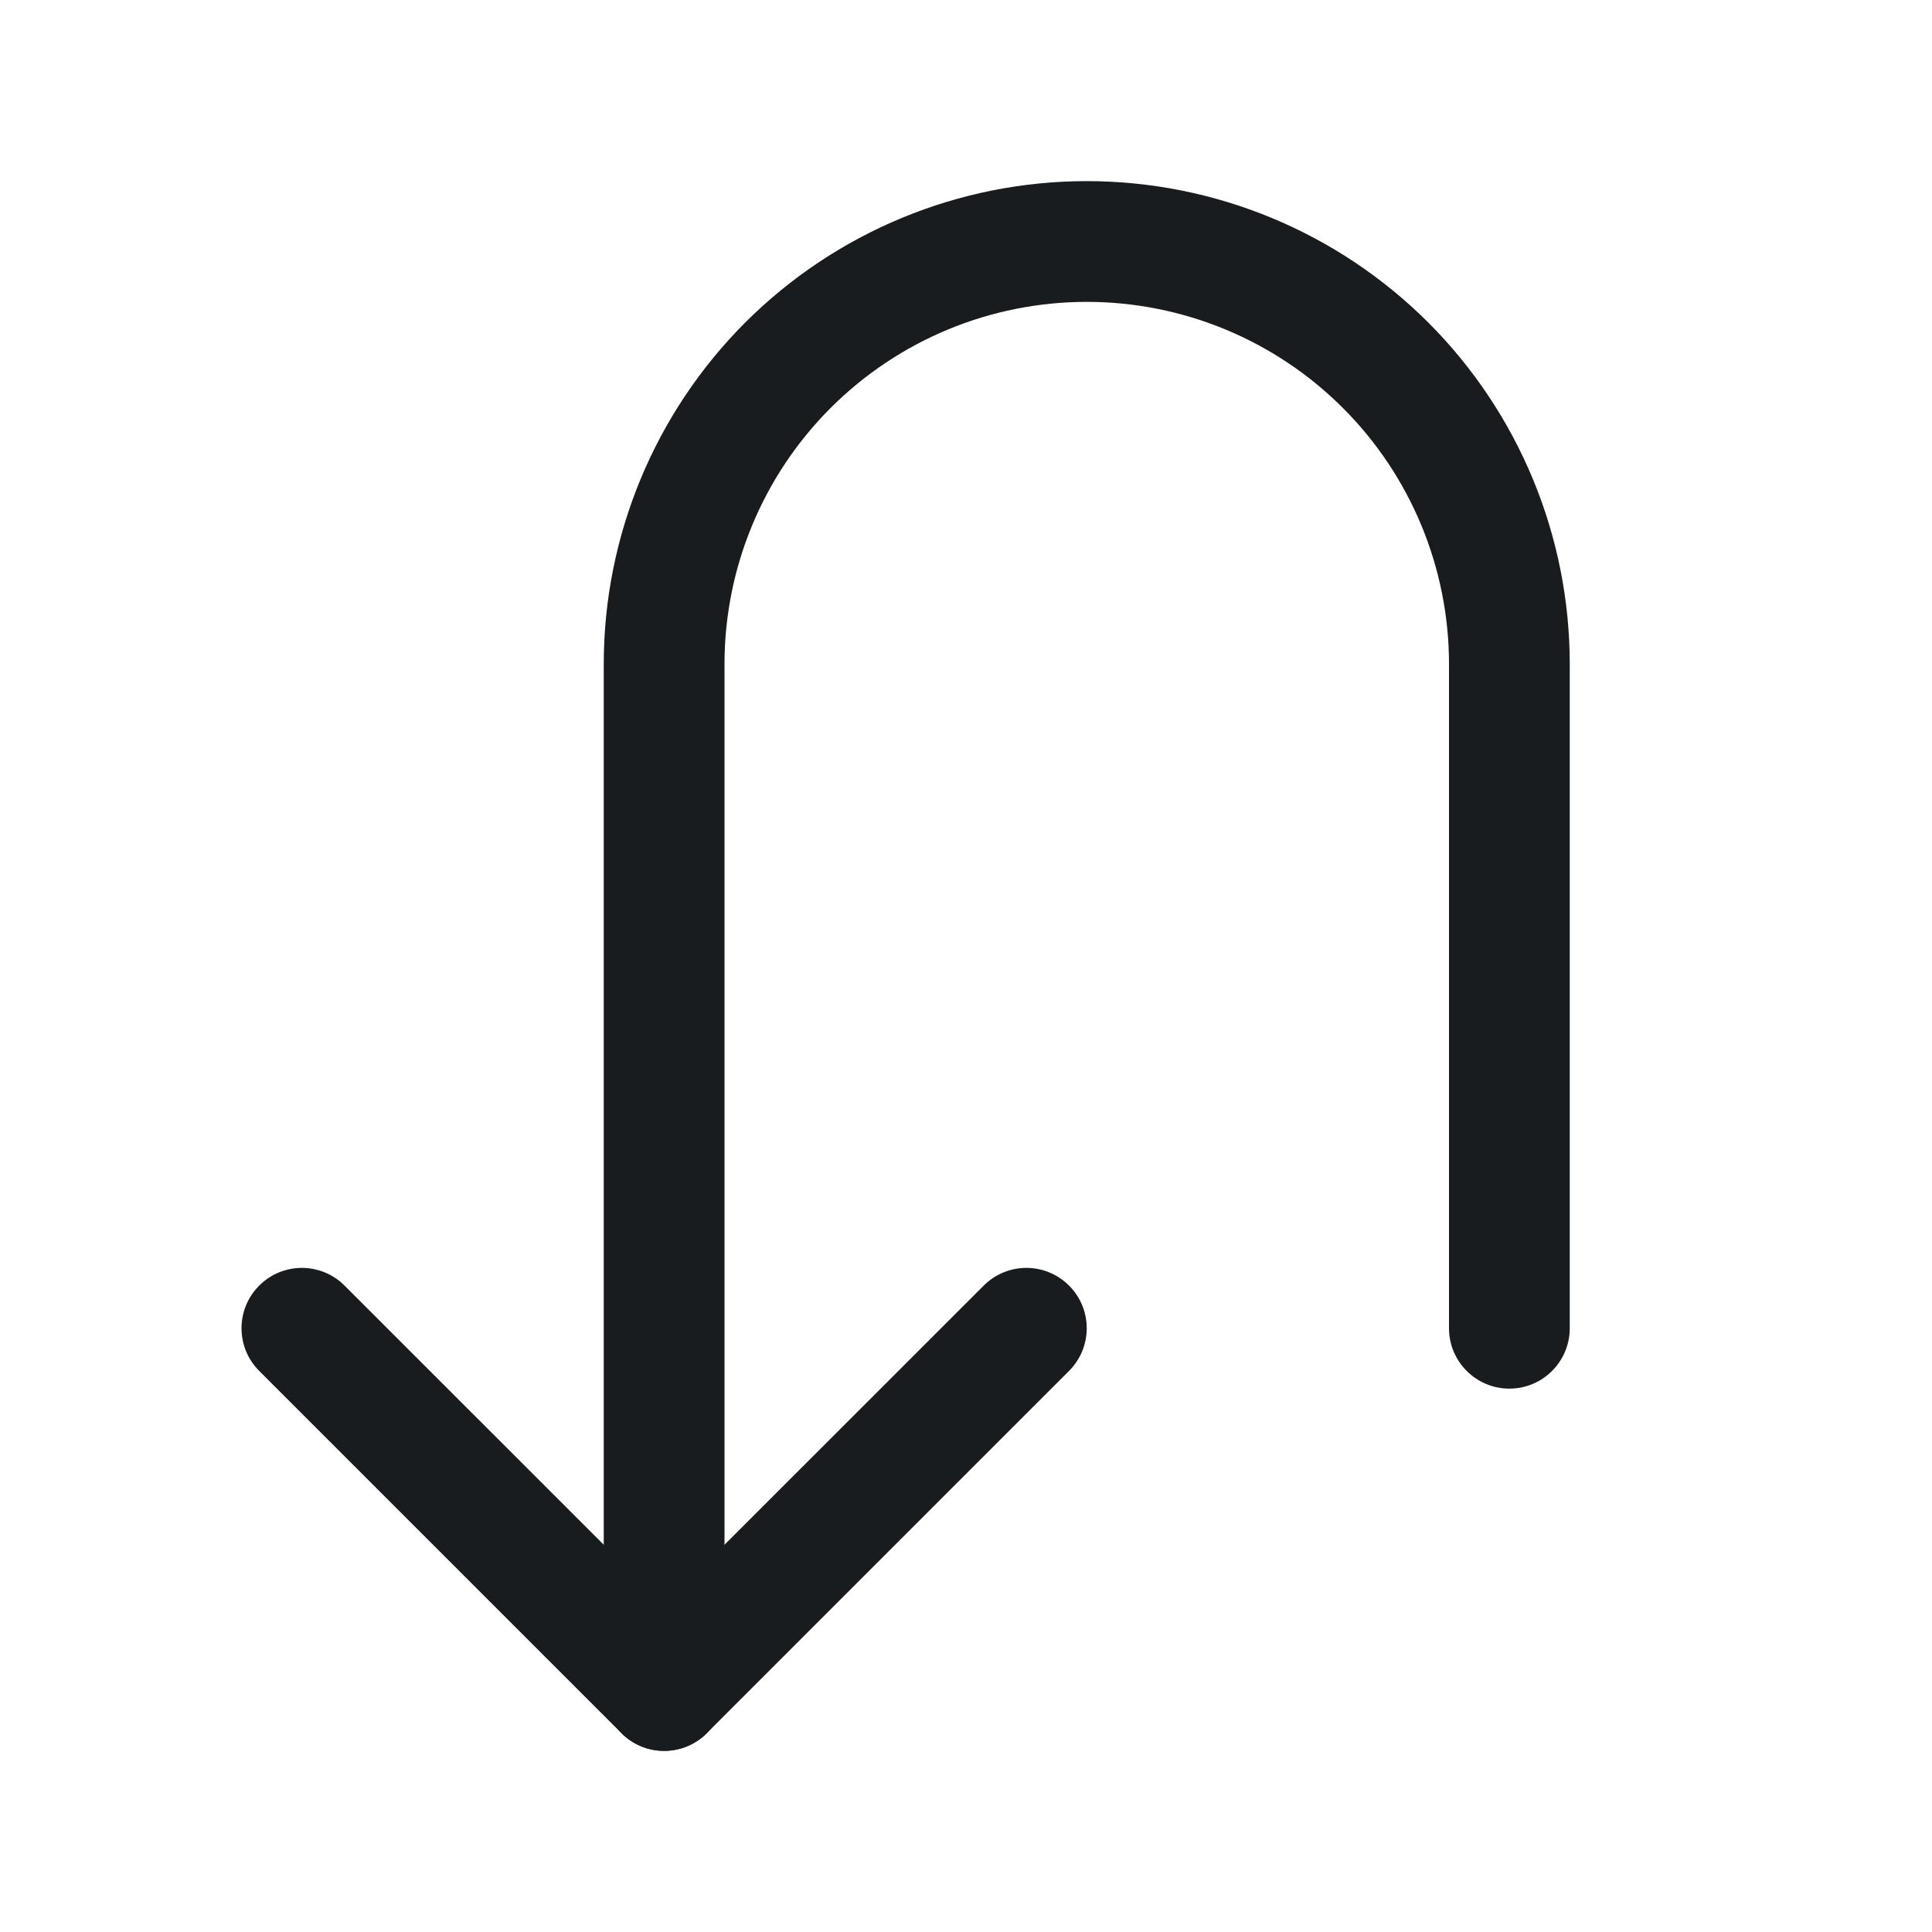 <svg width="24" height="24" viewBox="0 0 24 24" fill="none" xmlns="http://www.w3.org/2000/svg">
<path fill-rule="evenodd" clip-rule="evenodd" d="M3.22 15.97C3.513 15.677 3.987 15.677 4.28 15.97L8.25 19.939L12.22 15.97C12.513 15.677 12.987 15.677 13.28 15.97C13.573 16.263 13.573 16.737 13.28 17.03L8.78 21.53C8.487 21.823 8.013 21.823 7.72 21.53L3.22 17.03C2.927 16.737 2.927 16.263 3.22 15.97Z" fill="#191C1F"/>
<path fill-rule="evenodd" clip-rule="evenodd" d="M9.257 4.007C10.383 2.882 11.909 2.25 13.5 2.25C15.091 2.25 16.617 2.882 17.743 4.007C18.868 5.133 19.5 6.659 19.5 8.25V16.5C19.5 16.914 19.164 17.25 18.75 17.25C18.336 17.25 18 16.914 18 16.5V8.25C18 7.057 17.526 5.912 16.682 5.068C15.838 4.224 14.694 3.75 13.5 3.75C12.306 3.75 11.162 4.224 10.318 5.068C9.474 5.912 9 7.057 9 8.25V21C9 21.414 8.664 21.75 8.25 21.75C7.836 21.75 7.5 21.414 7.5 21V8.25C7.5 6.659 8.132 5.133 9.257 4.007Z" fill="#191C1F"/>
</svg>
